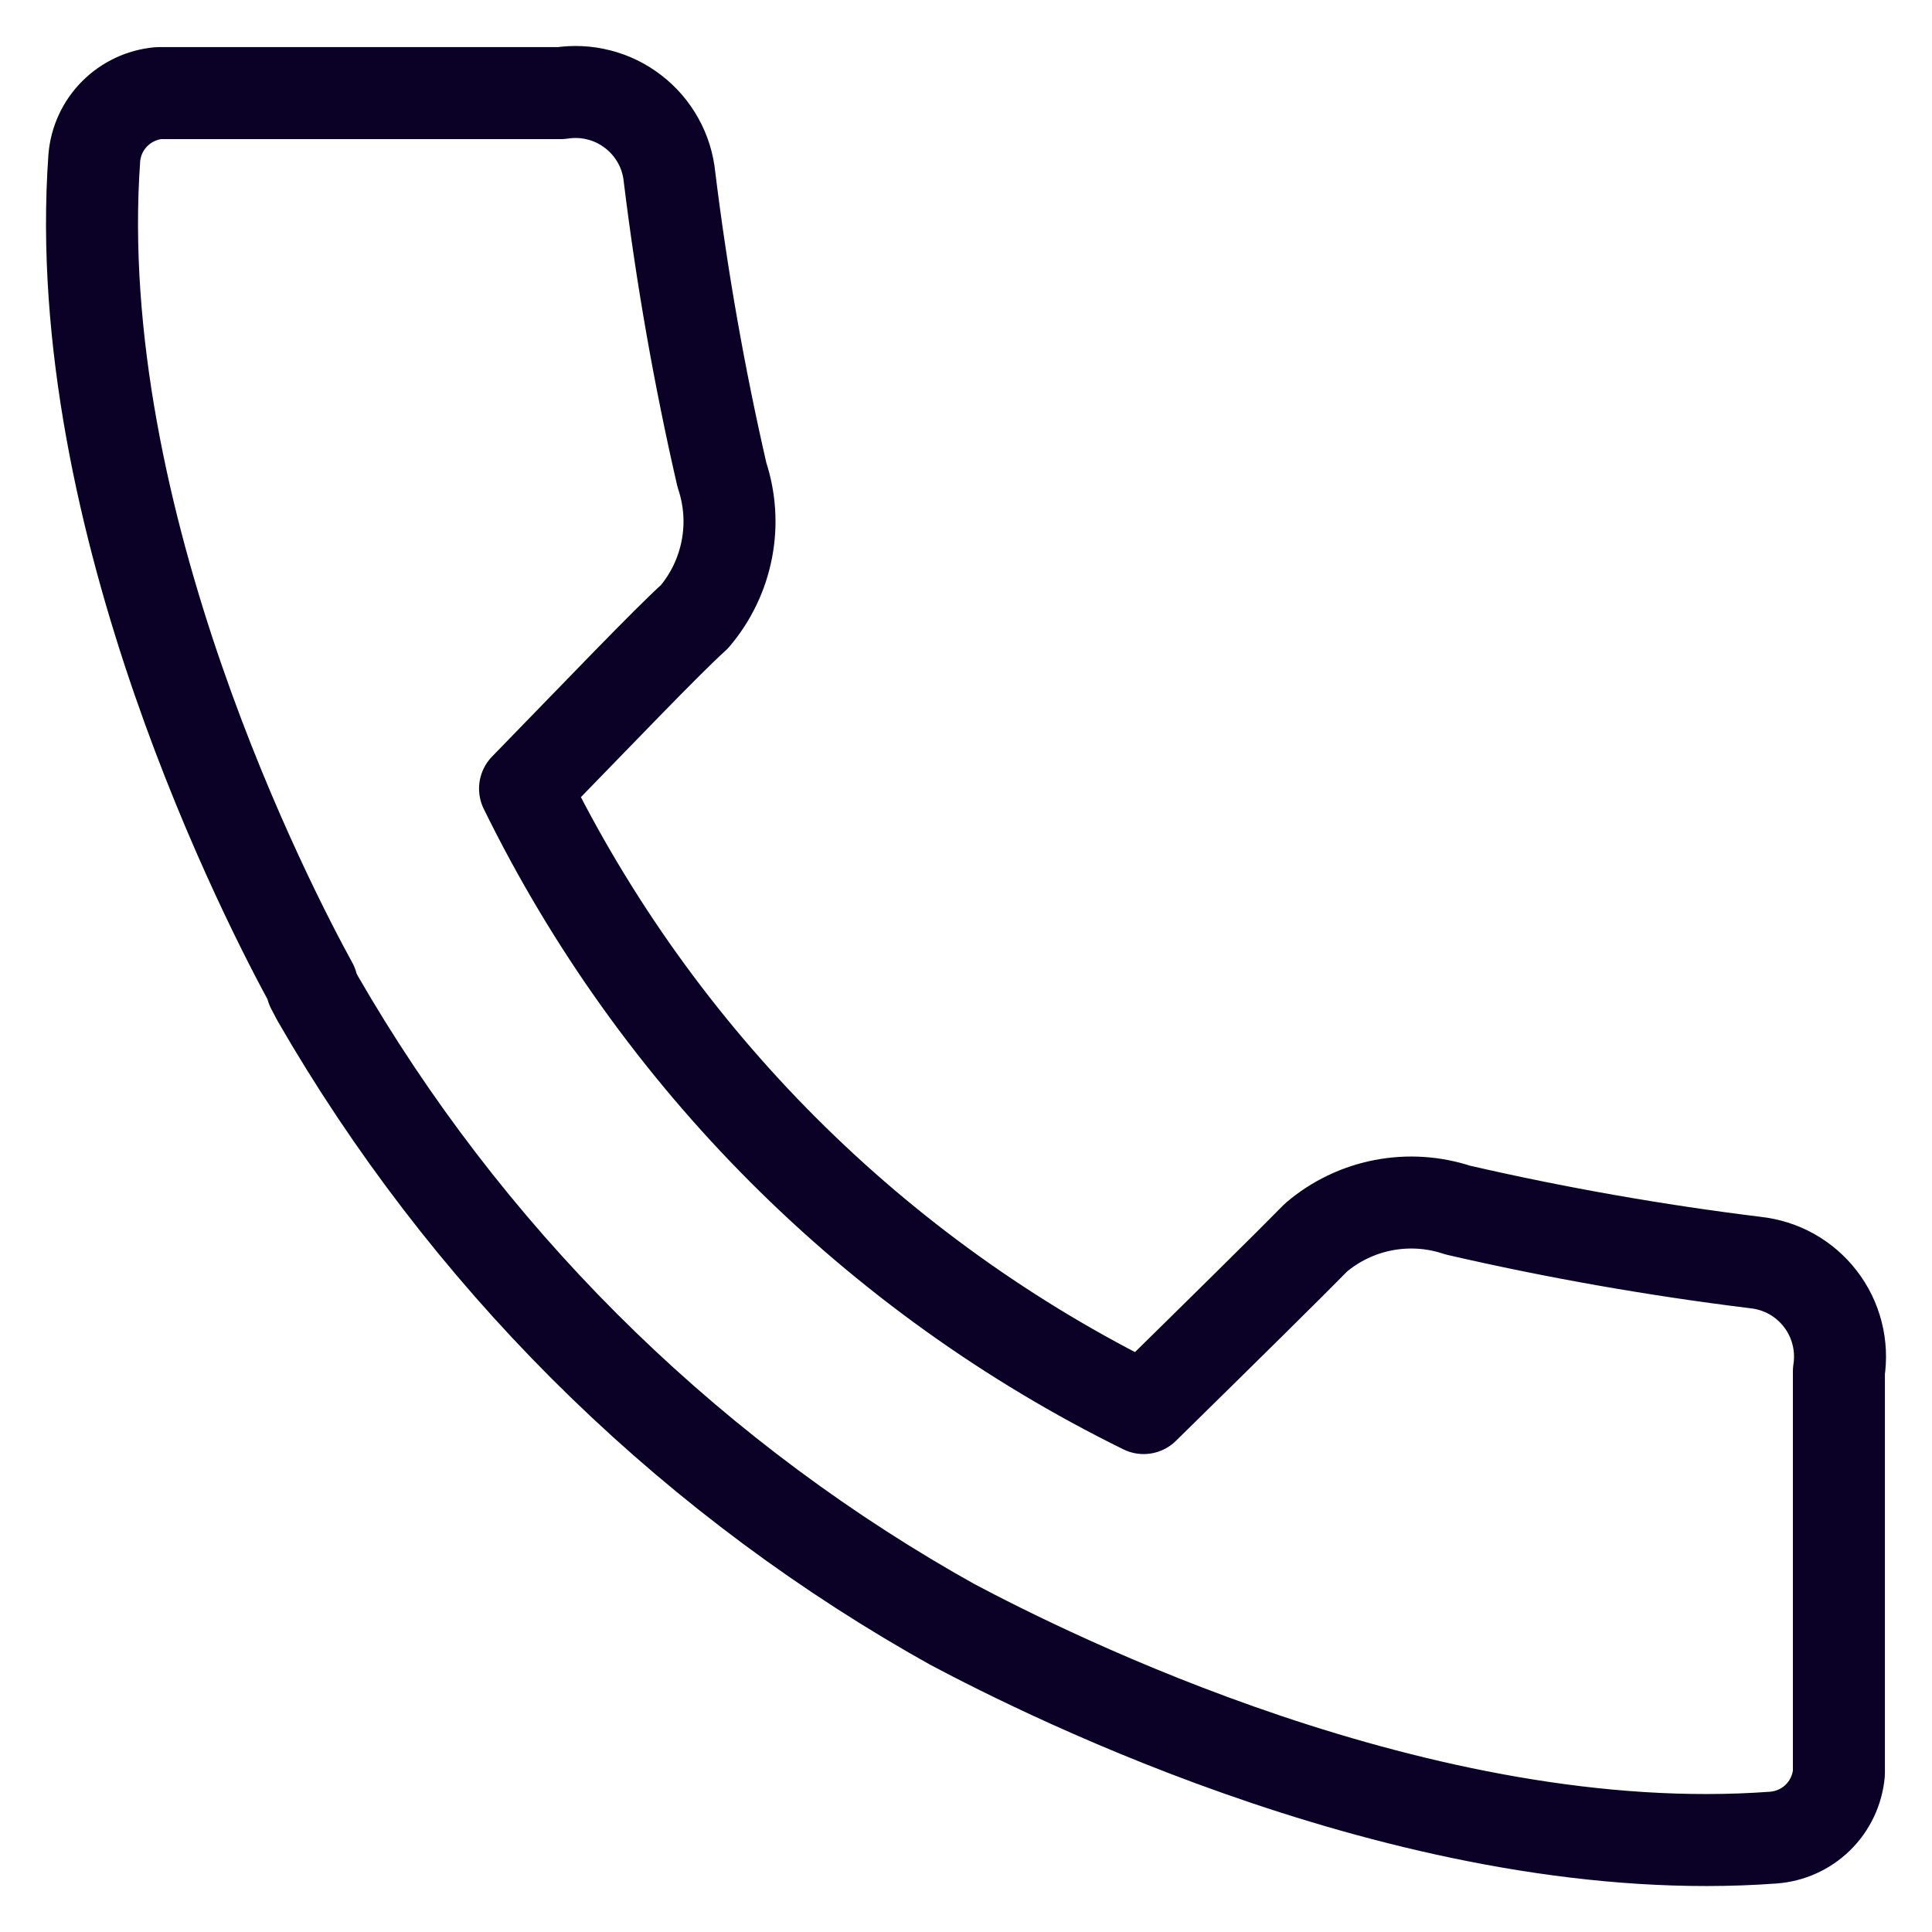 <svg width="21" height="21" viewBox="0 0 21 21" fill="none" xmlns="http://www.w3.org/2000/svg">
<path d="M19.079 13.723C17.992 13.589 16.912 13.399 15.845 13.153C15.584 13.066 15.306 13.048 15.036 13.1C14.766 13.152 14.514 13.273 14.305 13.451C14.033 13.729 13.247 14.504 12.431 15.305C9.507 13.867 7.142 11.499 5.707 8.572C6.502 7.756 7.247 6.975 7.549 6.703C7.727 6.493 7.848 6.241 7.9 5.972C7.953 5.702 7.934 5.423 7.847 5.162C7.601 4.092 7.411 3.011 7.277 1.921C7.263 1.783 7.221 1.648 7.153 1.527C7.085 1.405 6.993 1.298 6.882 1.213C6.772 1.128 6.645 1.066 6.51 1.032C6.375 0.997 6.234 0.991 6.097 1.012H1.723C1.543 1.029 1.374 1.108 1.246 1.237C1.118 1.366 1.04 1.535 1.025 1.716C0.743 5.665 2.945 9.892 3.391 10.704V10.734L3.453 10.852C5.052 13.627 7.354 15.929 10.126 17.529V17.529L10.352 17.657C11.379 18.202 15.46 20.256 19.274 19.974C19.456 19.961 19.628 19.884 19.759 19.756C19.89 19.628 19.971 19.457 19.988 19.275V14.905C20.009 14.767 20.003 14.626 19.968 14.491C19.934 14.356 19.872 14.229 19.787 14.119C19.702 14.008 19.595 13.916 19.474 13.848C19.352 13.78 19.218 13.738 19.079 13.723Z" stroke="#0B0127" stroke-linecap="round" stroke-linejoin="round"/>
</svg>
